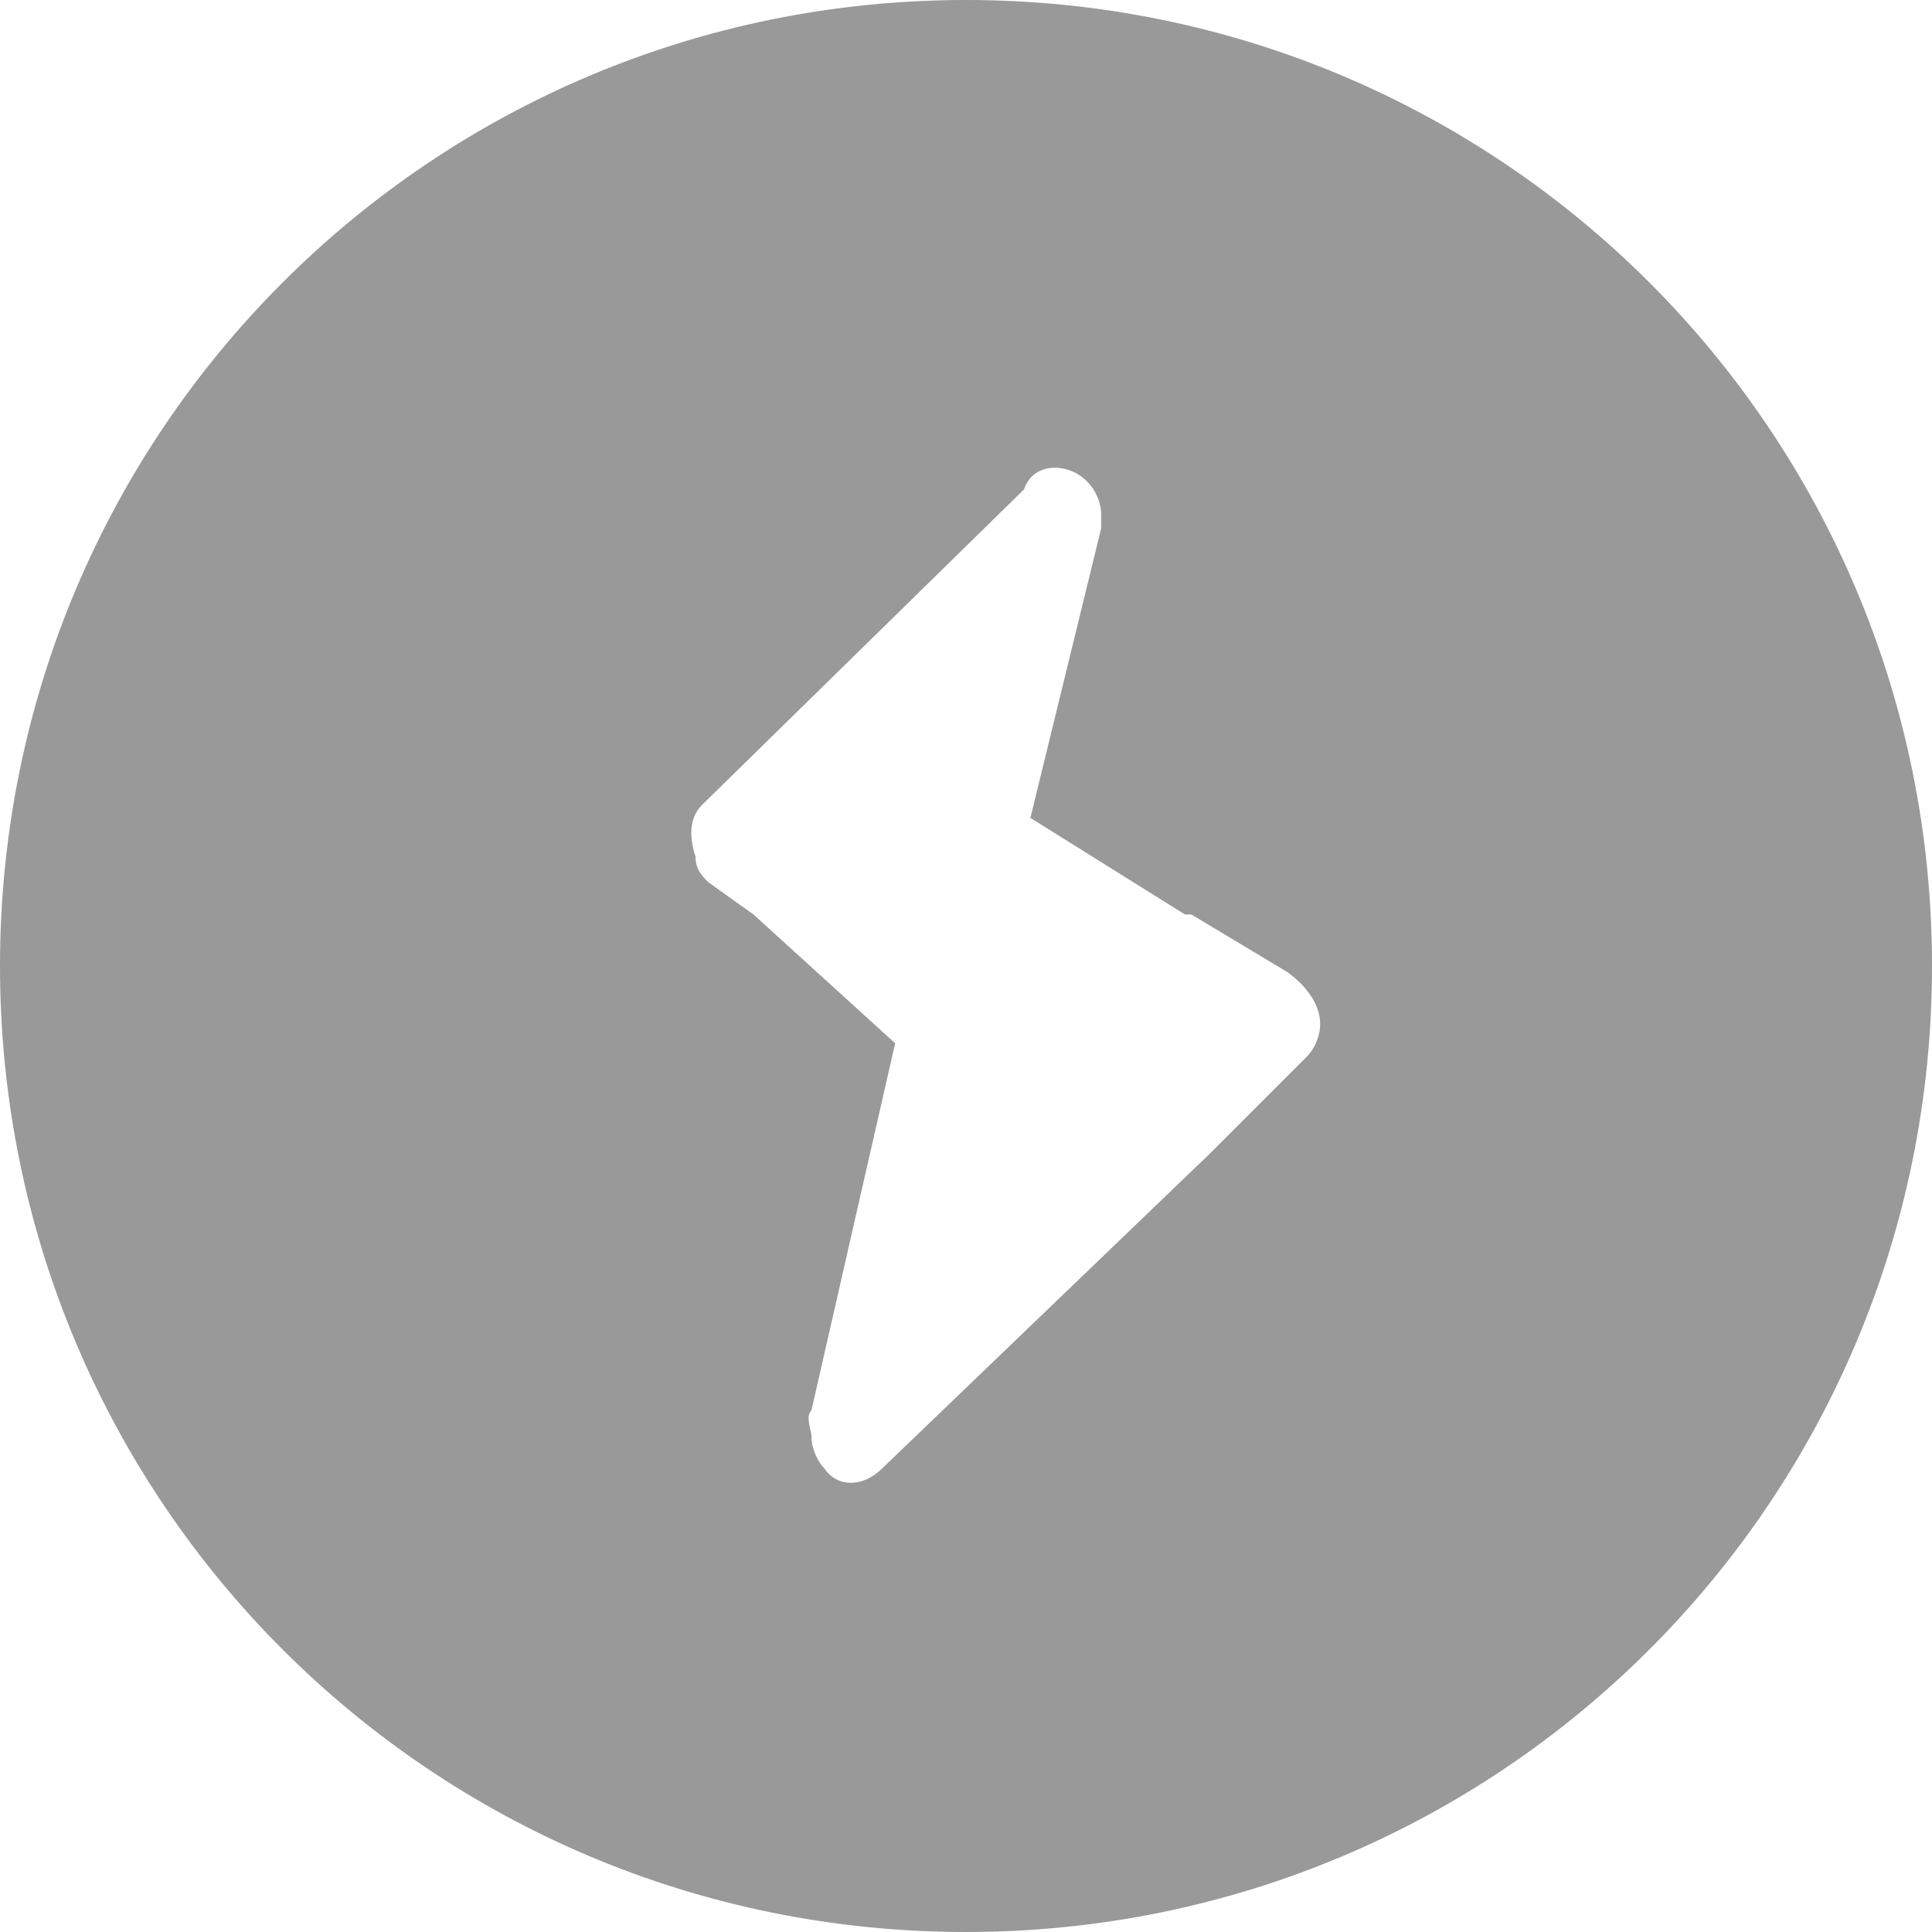 <?xml version="1.0" encoding="utf-8"?>
<!-- Generator: Adobe Illustrator 19.0.0, SVG Export Plug-In . SVG Version: 6.00 Build 0)  -->
<svg version="1.1" id="图层_1" xmlns="http://www.w3.org/2000/svg" xmlns:xlink="http://www.w3.org/1999/xlink" x="0px" y="0px"
	 viewBox="0 0 30 30" style="enable-background:new 0 0 30 30;" xml:space="preserve">
<style type="text/css">
	.st0{fill:#999999;}
</style>
<path id="XMLID_1388_" class="st0" d="M15,0C6.7,0,0,6.7,0,15c0,8.3,6.7,15,15,15c8.3,0,15-6.7,15-15C30,6.7,23.3,0,15,0z
	 M20.5,15.9c0,0.2-0.1,0.4-0.2,0.5l-1.4,1.4c0,0-0.1,0.1-0.1,0.1l-5.1,4.9c-0.3,0.3-0.7,0.3-0.9,0c-0.1-0.1-0.2-0.3-0.2-0.5
	c0-0.1-0.1-0.3,0-0.4l1.3-5.7l-2.2-2c0,0,0,0,0,0L11,13.7c-0.1-0.1-0.2-0.2-0.2-0.4c-0.1-0.3-0.1-0.6,0.1-0.8l5-4.9
	c0.1-0.3,0.4-0.4,0.7-0.3c0.3,0.1,0.5,0.4,0.5,0.7c0,0.1,0,0.2,0,0.2l-1.1,4.5l2.4,1.5l0.1,0c0,0,0,0,0,0l1.5,0.9
	C20.4,15.4,20.5,15.7,20.5,15.9z"/>
</svg>
